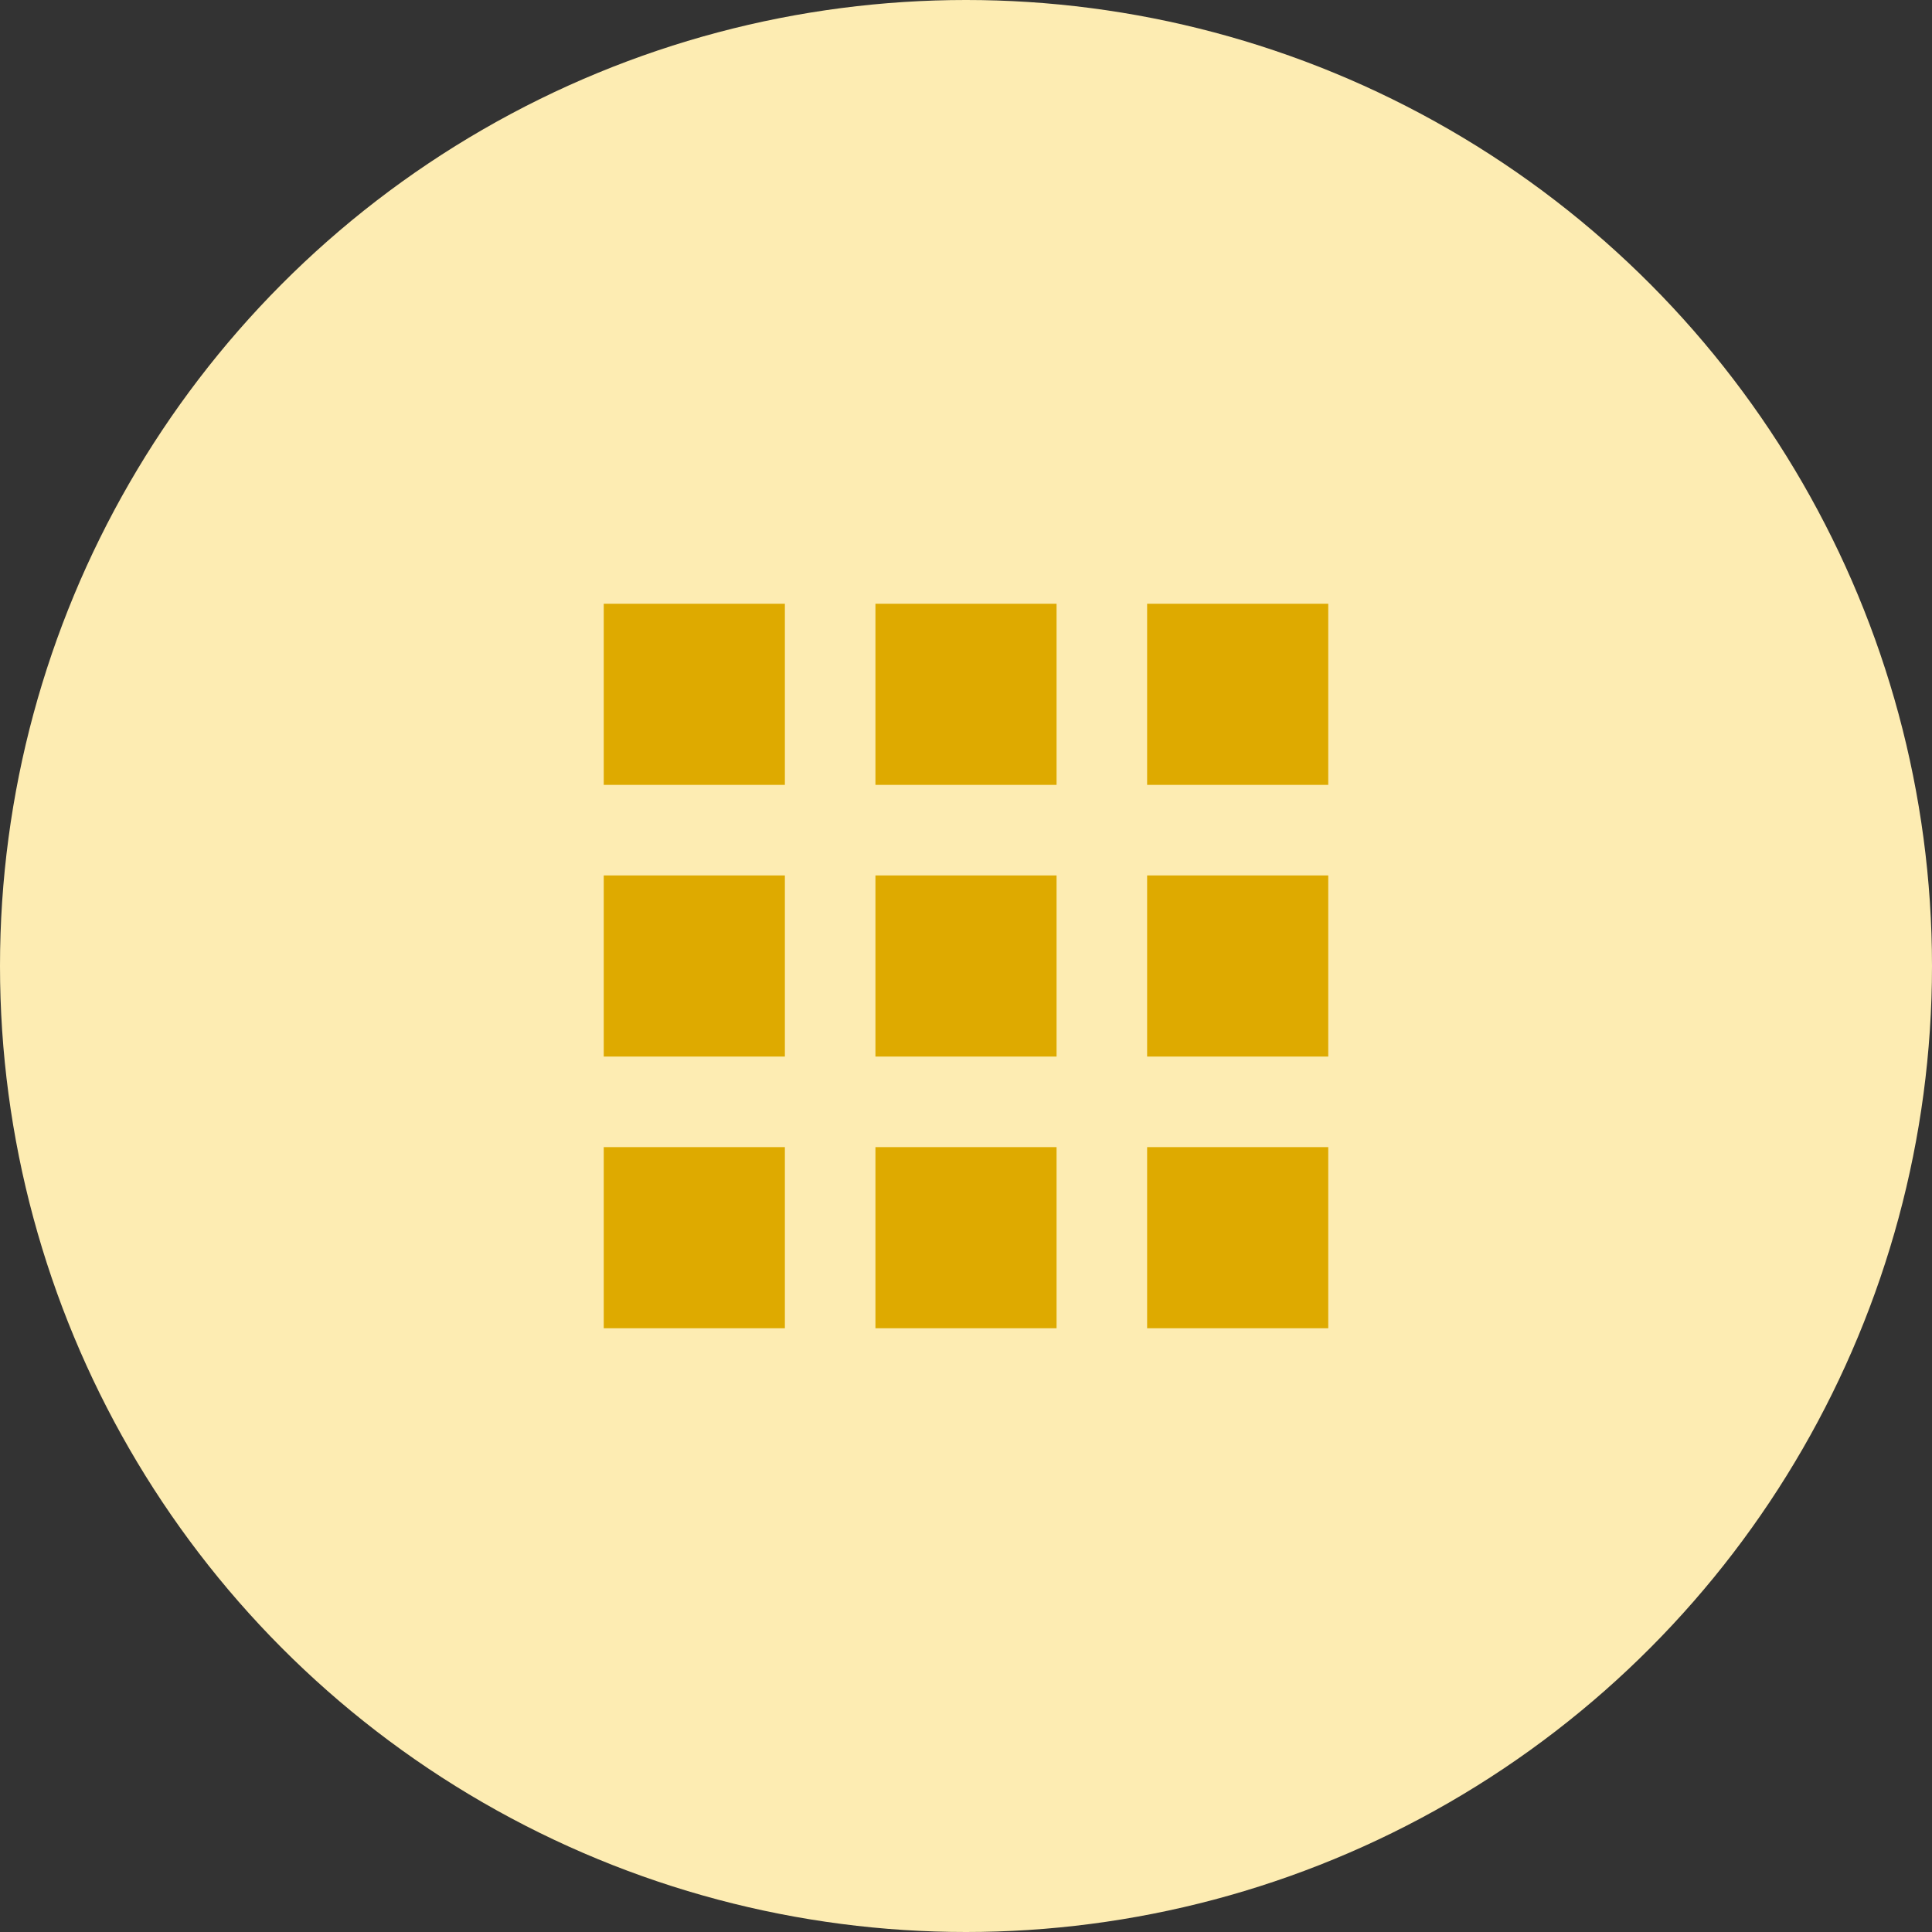 <?xml version="1.0" encoding="UTF-8"?>
<svg width="48px" height="48px" viewBox="0 0 48 48" version="1.1" xmlns="http://www.w3.org/2000/svg" xmlns:xlink="http://www.w3.org/1999/xlink">
    <rect x="0" y="0" width="48" height="48" fill="#333333" stroke="none"/>
    <!-- Generator: Sketch 50.2 (55047) - http://www.bohemiancoding.com/sketch -->
    <title>icon-grid</title>
    <desc>Created with Sketch.</desc>
    <defs></defs>
    <g id="Pages" stroke="none" stroke-width="1" fill="none" fill-rule="evenodd">
        <g id="0_Home" transform="translate(-240, -1284)">
            <g id="sections" transform="translate(240, 914)">
                <g id="Group-2-Copy-3" transform="translate(0, 370)">
                    <g id="Group-3">
                        <g id="icon-grid">
                            <g id="icon" fill="#FDECB2">
                                <circle id="Oval" cx="24" cy="24" r="24"></circle>
                            </g>
                            <g id="grid-three-up" transform="translate(15, 15)" fill="#DEAA00" fill-rule="nonzero">
                                <path d="M0,0 L0,4.5 L4.5,4.5 L4.5,0 L0,0 Z M6.75,0 L6.75,4.5 L11.25,4.5 L11.25,0 L6.75,0 Z M13.5,0 L13.5,4.5 L18,4.5 L18,0 L13.5,0 Z M0,6.75 L0,11.25 L4.5,11.25 L4.5,6.75 L0,6.75 Z M6.75,6.75 L6.75,11.25 L11.25,11.25 L11.25,6.75 L6.75,6.75 Z M13.5,6.75 L13.5,11.25 L18,11.25 L18,6.75 L13.5,6.75 Z M0,13.5 L0,18 L4.5,18 L4.5,13.5 L0,13.5 Z M6.75,13.5 L6.75,18 L11.25,18 L11.25,13.5 L6.75,13.5 Z M13.5,13.5 L13.5,18 L18,18 L18,13.5 L13.5,13.5 Z" id="Shape"></path>
                            </g>
                        </g>
                    </g>
                </g>
            </g>
        </g>
    </g>
</svg>